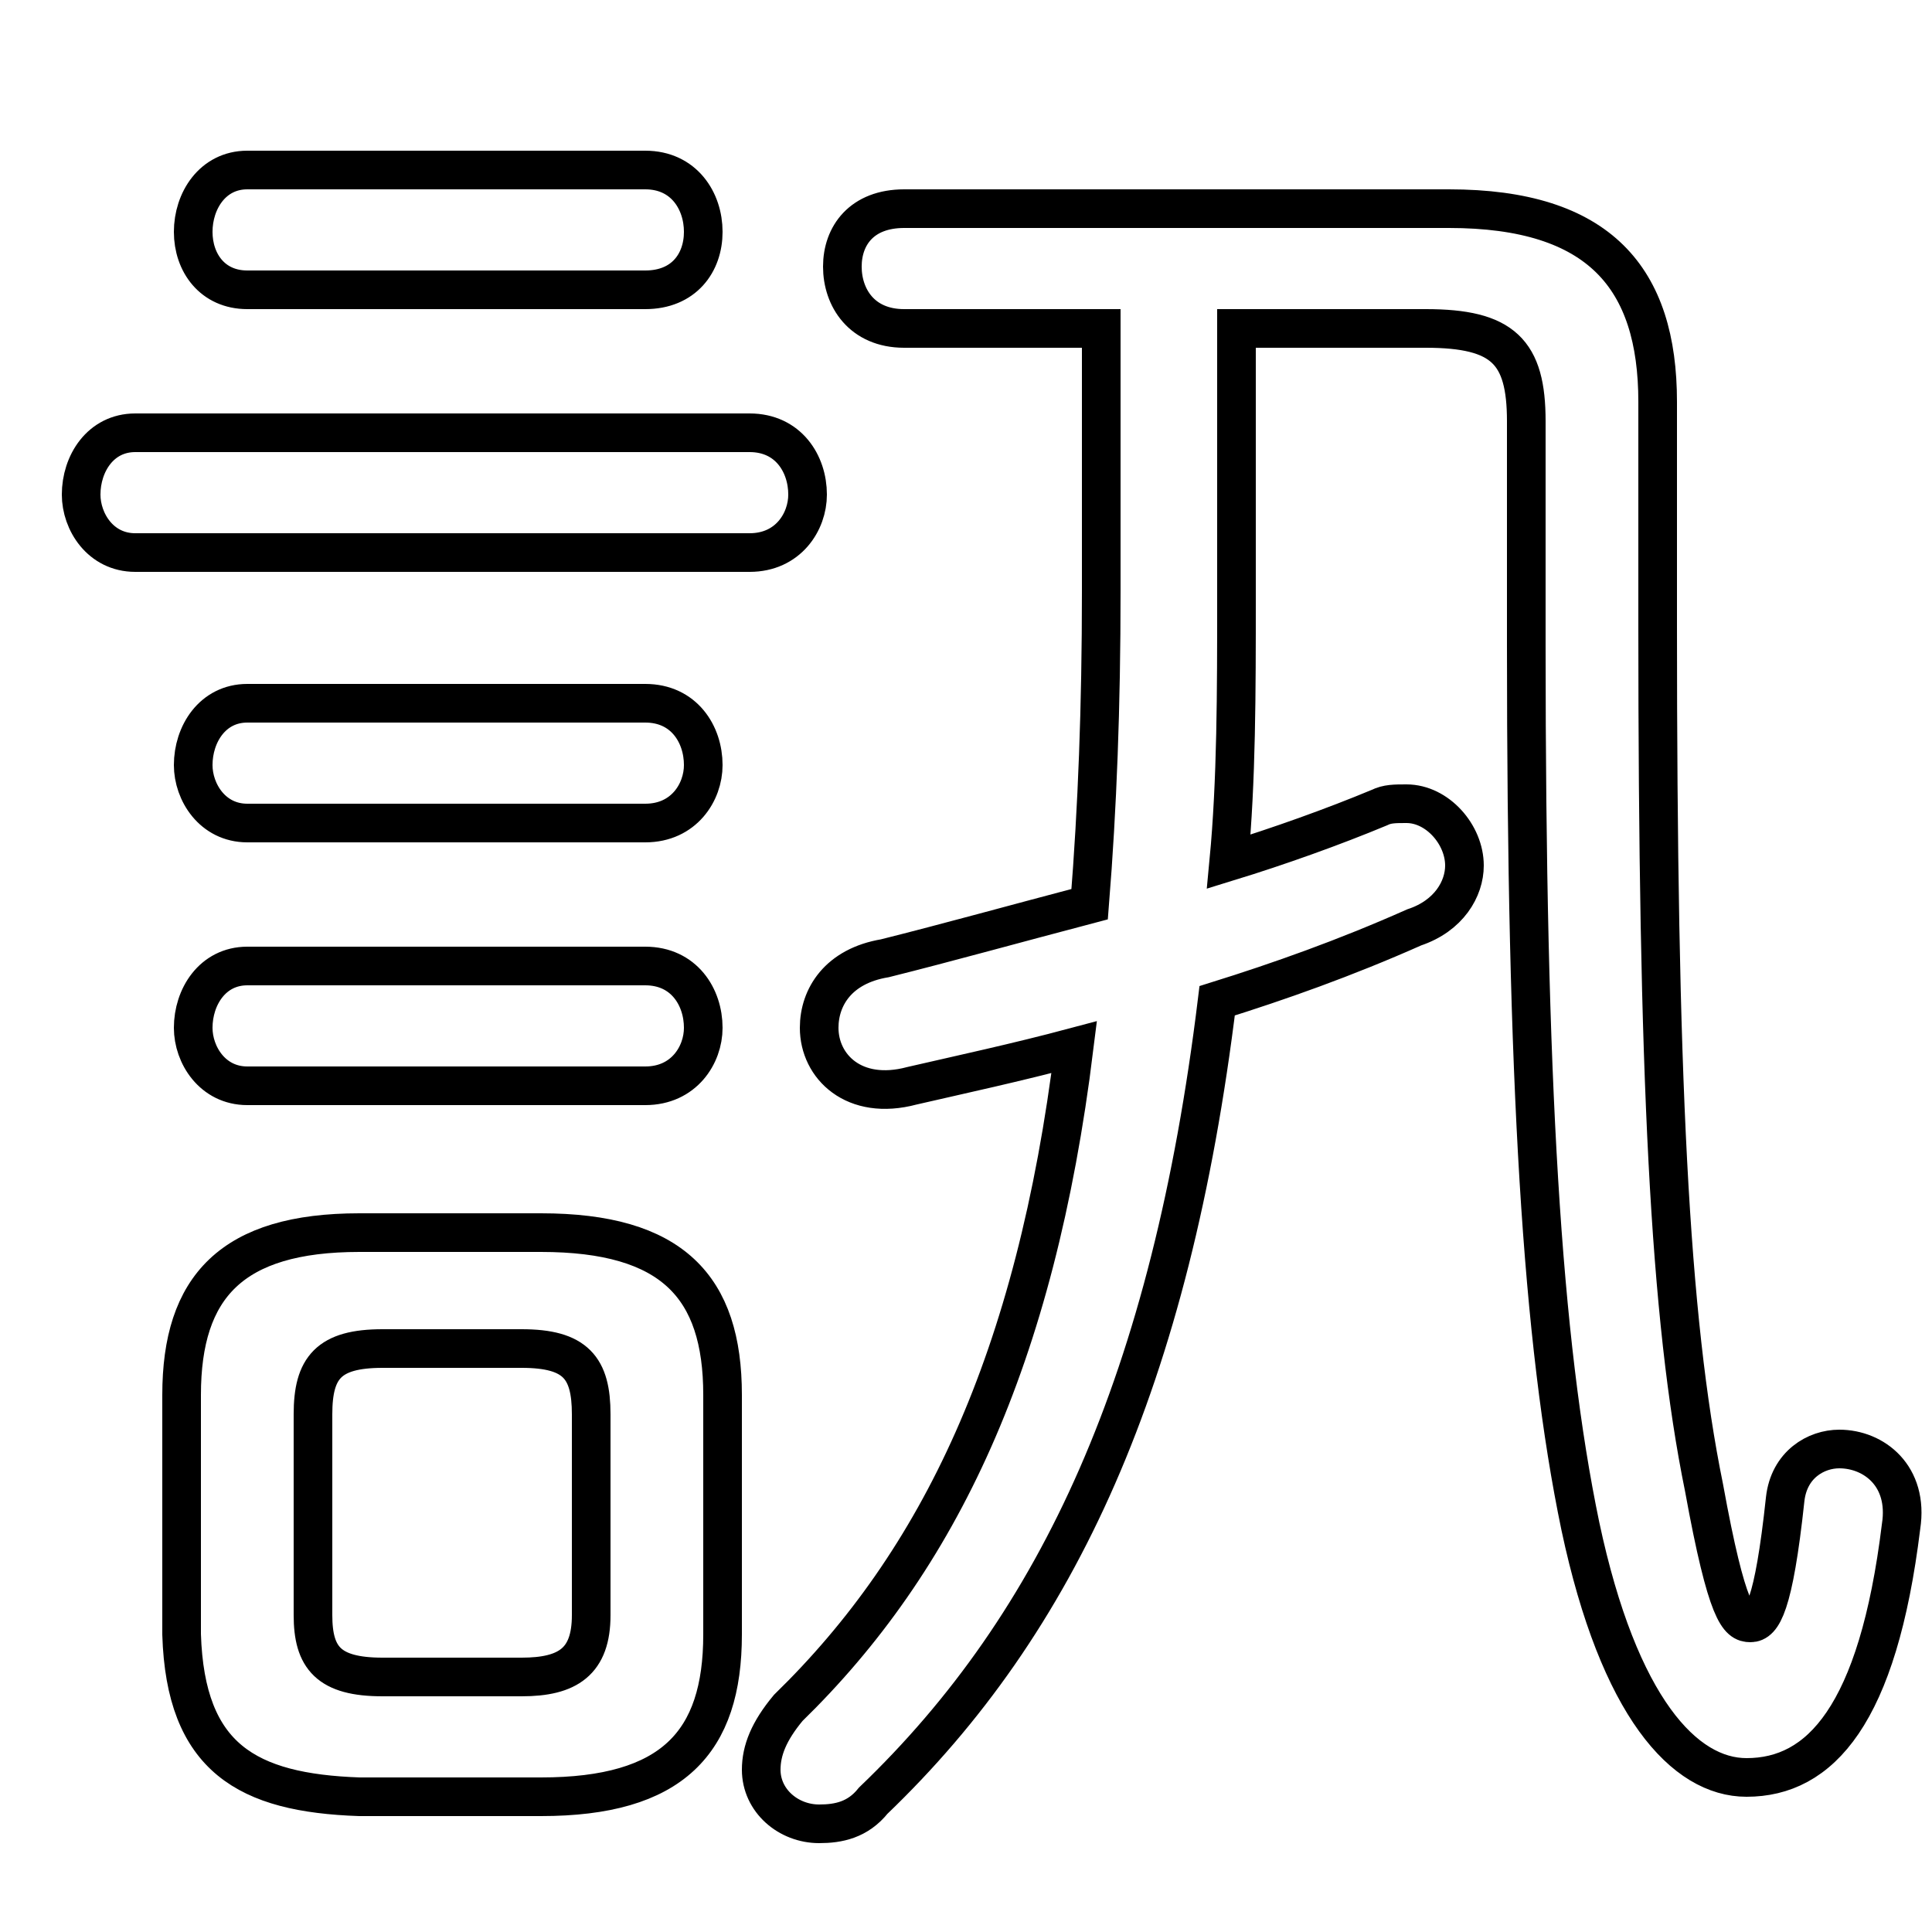 <svg xmlns="http://www.w3.org/2000/svg" viewBox="0 -44.0 50.0 50.0">
    <rect x="0" y="-44.0" width="50.0" height="50.0" fill="#808080" stroke="none"/>
    <g transform="scale(1, -1)">
        <!-- ボディの枠 -->
        <rect x="0" y="-6.0" width="50.0" height="50.0"
            stroke="white" fill="white"/>
        <!-- グリフ座標系の原点 -->
        <circle cx="0" cy="0" r="5" fill="white"/>
        <!-- グリフのアウトライン -->
        <g style="fill:none;stroke:#000000;stroke-width:1;">
<path d="M 19.4 29.7 C 20.4 29.7 20.9 30.5 20.9 31.2 C 20.9 32.0 20.4 32.8 19.4 32.8 L 3.5 32.8 C 2.6 32.8 2.1 32.0 2.1 31.2 C 2.1 30.5 2.6 29.7 3.5 29.7 Z M 16.7 22.7 C 17.7 22.7 18.2 23.5 18.2 24.2 C 18.2 25.0 17.7 25.8 16.7 25.8 L 6.4 25.8 C 5.5 25.8 5.0 25.0 5.0 24.2 C 5.0 23.5 5.5 22.7 6.4 22.7 Z M 16.7 36.5 C 17.7 36.5 18.2 37.2 18.2 38.0 C 18.2 38.8 17.7 39.6 16.7 39.6 L 6.4 39.6 C 5.5 39.6 5.0 38.8 5.0 38.0 C 5.0 37.2 5.5 36.5 6.4 36.5 Z M 14.0 -2.5 C 17.4 -2.5 18.7 -1.1 18.7 1.7 L 18.7 7.9 C 18.7 10.7 17.4 12.1 14.0 12.1 L 9.3 12.1 C 6.0 12.1 4.7 10.7 4.7 7.9 L 4.7 1.7 C 4.8 -1.5 6.4 -2.4 9.3 -2.5 Z M 9.9 0.6 C 8.5 0.6 8.1 1.1 8.1 2.2 L 8.1 7.4 C 8.1 8.6 8.5 9.1 9.9 9.1 L 13.5 9.1 C 14.9 9.1 15.3 8.6 15.3 7.4 L 15.3 2.2 C 15.3 1.0 14.7 0.6 13.5 0.6 Z M 16.7 15.9 C 17.7 15.9 18.2 16.7 18.2 17.4 C 18.2 18.2 17.7 19.0 16.7 19.0 L 6.4 19.0 C 5.5 19.0 5.0 18.2 5.0 17.4 C 5.0 16.7 5.5 15.9 6.4 15.9 Z M 32.0 35.5 L 36.9 35.5 C 38.9 35.5 39.5 34.9 39.5 33.1 L 39.5 27.3 C 39.5 16.0 39.9 9.3 40.9 4.5 C 41.9 -0.2 43.6 -2.0 45.2 -2.0 C 47.1 -2.0 48.6 -0.4 49.2 4.5 C 49.4 5.8 48.5 6.5 47.6 6.5 C 47.0 6.5 46.3 6.1 46.2 5.2 C 45.9 2.4 45.6 2.0 45.3 2.0 C 45.0 2.0 44.7 2.2 44.1 5.5 C 43.2 9.9 42.9 16.2 42.9 27.8 L 42.9 33.6 C 42.9 36.8 41.4 38.6 37.5 38.6 L 23.4 38.6 C 22.3 38.6 21.8 37.9 21.8 37.1 C 21.8 36.3 22.3 35.5 23.4 35.5 L 28.5 35.5 L 28.5 28.7 C 28.5 25.7 28.4 23.1 28.2 20.6 C 26.3 20.1 24.5 19.6 22.9 19.2 C 21.7 19.0 21.2 18.2 21.2 17.4 C 21.2 16.4 22.1 15.5 23.6 15.9 C 24.9 16.2 26.3 16.5 27.8 16.9 C 26.8 8.8 24.3 3.6 20.4 -0.2 C 19.9 -0.8 19.7 -1.3 19.7 -1.8 C 19.7 -2.6 20.4 -3.2 21.2 -3.2 C 21.7 -3.2 22.2 -3.1 22.6 -2.6 C 27.4 2.0 30.3 8.3 31.5 18.1 C 33.1 18.6 34.8 19.2 36.6 20.0 C 37.5 20.3 37.9 21.0 37.9 21.6 C 37.9 22.4 37.2 23.2 36.4 23.2 C 36.1 23.2 35.9 23.2 35.7 23.1 C 34.5 22.6 33.1 22.1 31.8 21.7 C 32.0 23.8 32.0 26.1 32.0 28.5 Z"/>
</g>
</g>
</svg>